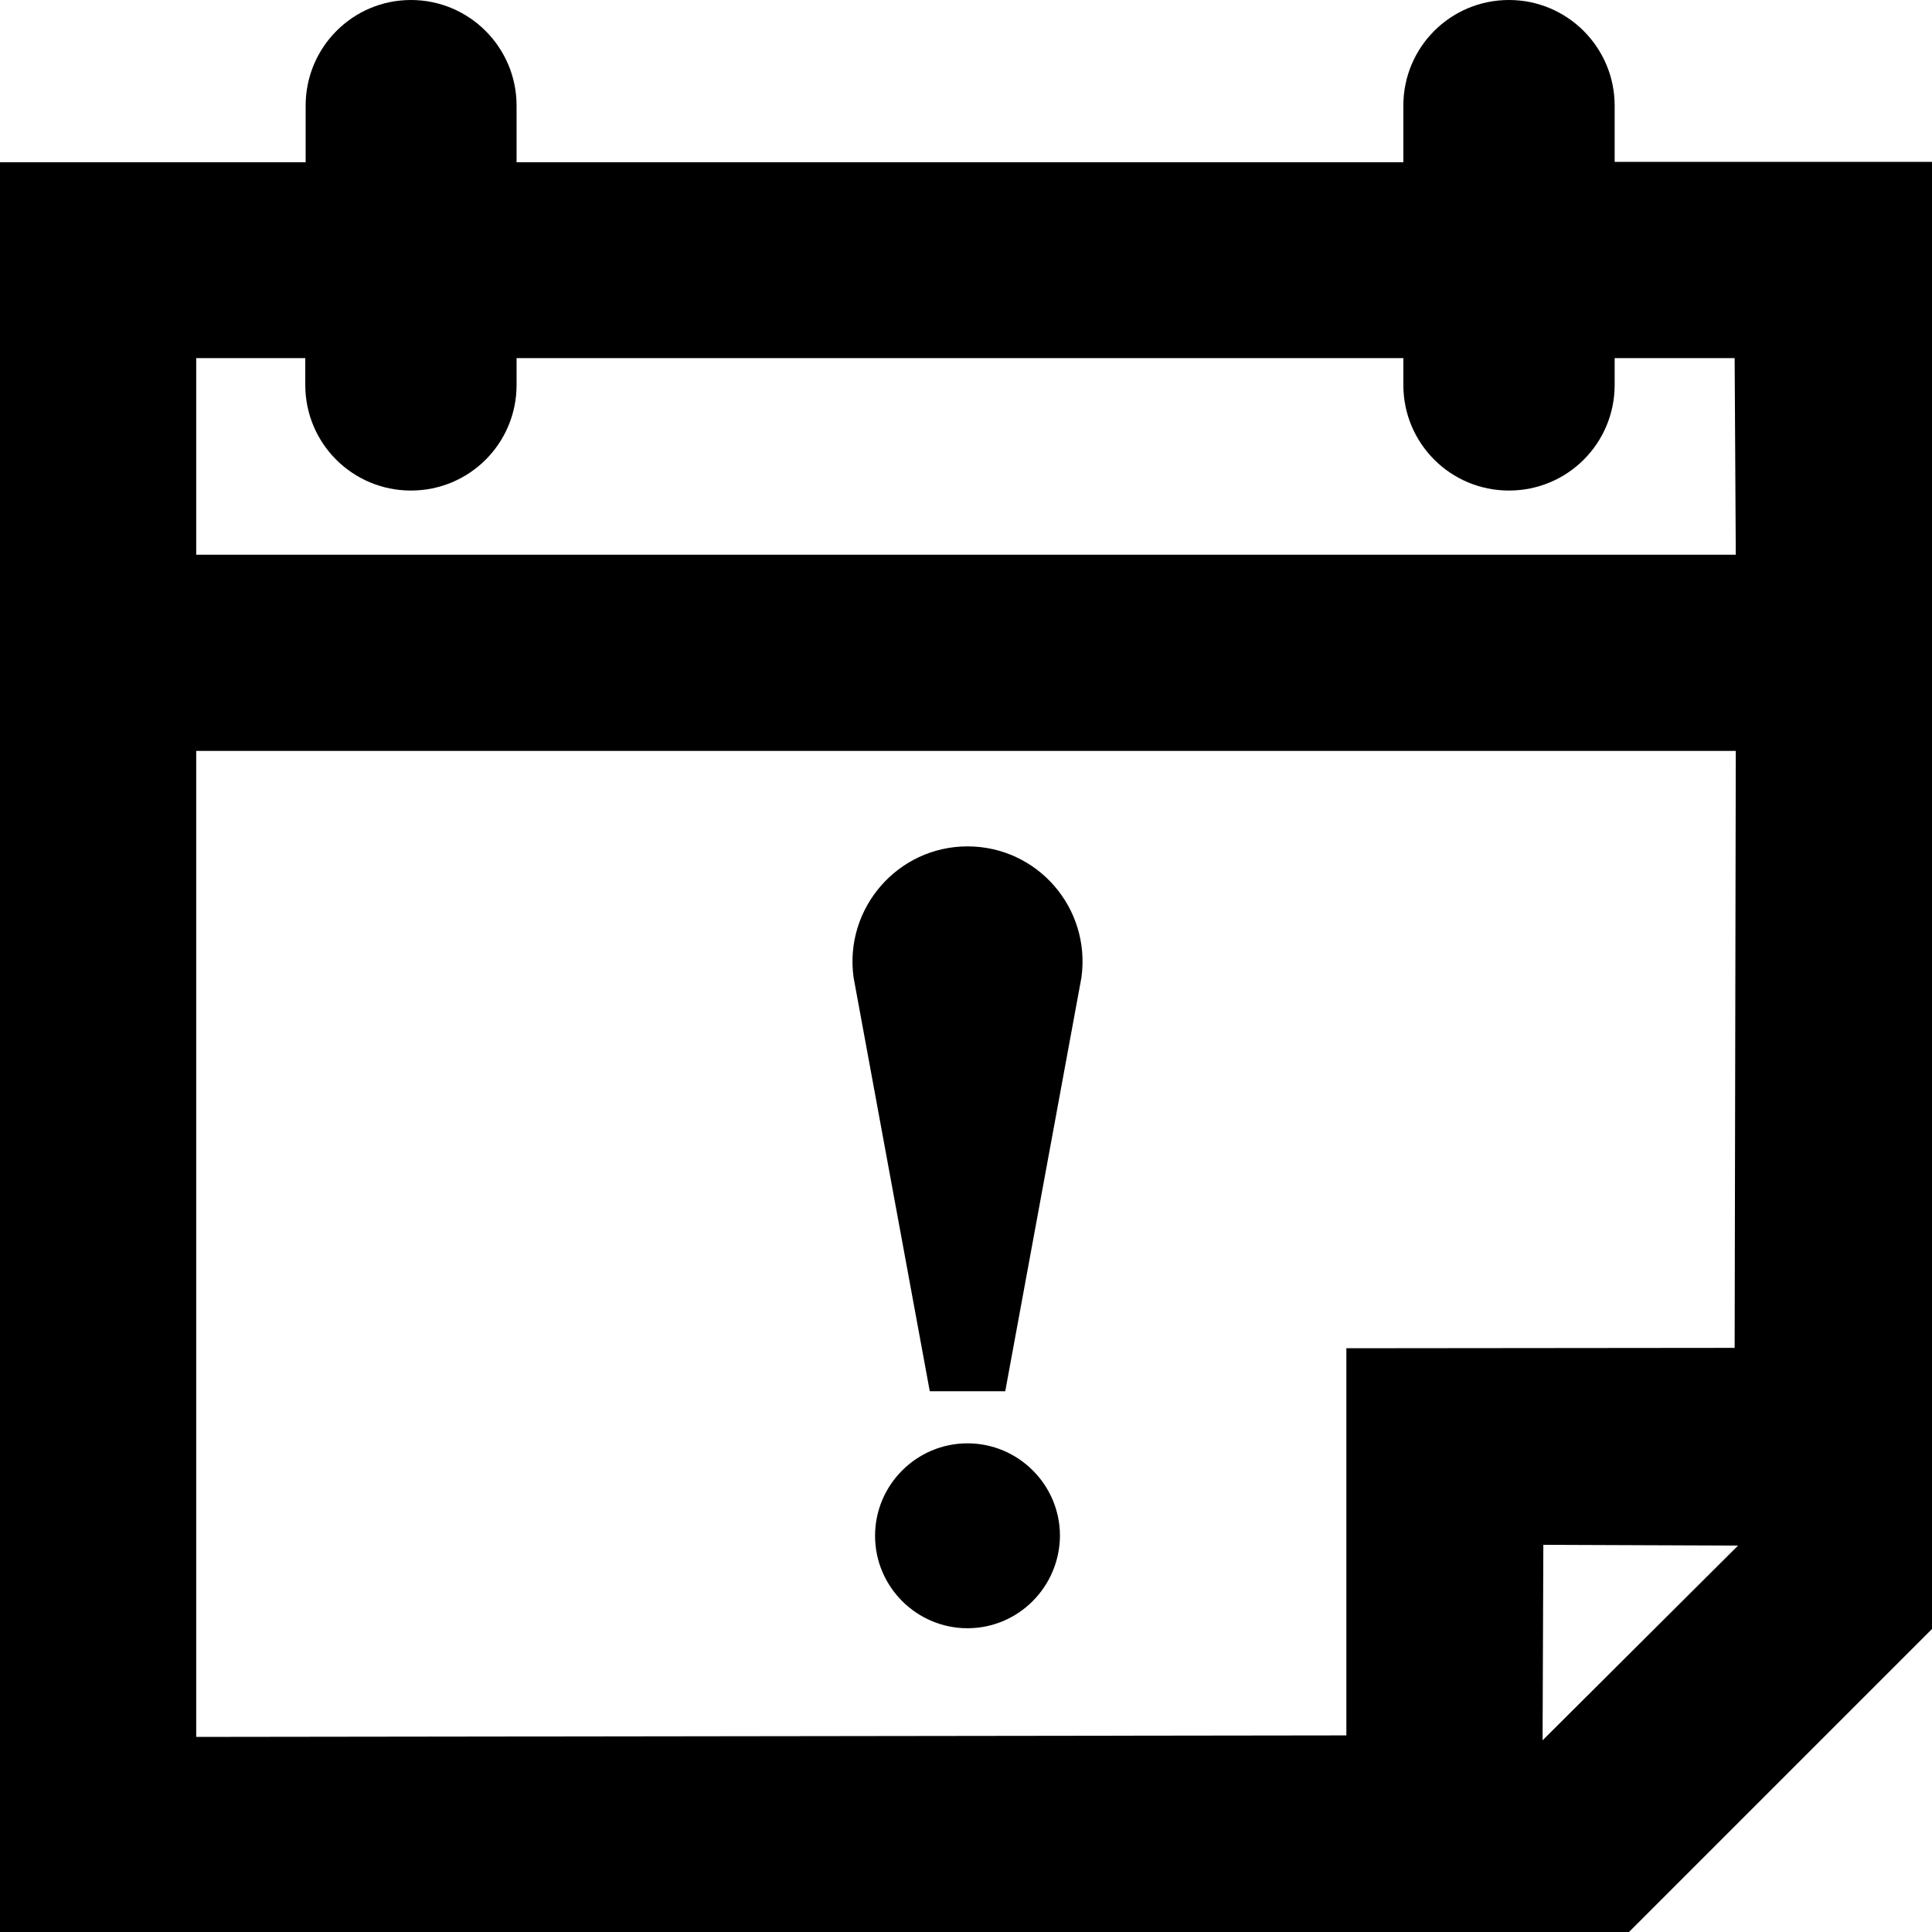 <?xml version="1.0" encoding="utf-8"?>
<!-- Generator: Adobe Illustrator 22.0.1, SVG Export Plug-In . SVG Version: 6.00 Build 0)  -->
<svg version="1.1" id="Layer_2" xmlns="http://www.w3.org/2000/svg" xmlns:xlink="http://www.w3.org/1999/xlink" x="0px" y="0px"
	 viewBox="0 0 512 512" style="enable-background:new 0 0 512 512;" xml:space="preserve">
<g>
	<path d="M427.9,42.9V28c0-15.4-12.5-28-28-28c-15.5,0-28,12.5-28,28v15l-235,0V28c0-15.4-12.5-28-28-28C93.5,0,81,12.5,81,28v15
		l-81,0v469.1h431.6l80.5-80.5l0.1-388.7L427.9,42.9z M51.9,94.9h29v7.1c0,15.5,12.5,28,28,28c15.5,0,28-12.5,28-28v-7.1h235v7.1
		c0,15.5,12.5,28,28,28c15.5,0,28-12.5,28-28v-7.1h31.8L460,147h-408V94.9z M356.8,459.9l-304.8,0.4V199h408l-0.3,158.2l-102.9,0.1
		V459.9z M408.8,461.2l0.2-51.8l51.6,0.2L408.8,461.2z"/>
	<path d="M256.4,431.5c-13.5,0-24.5-11-24.5-24.5s11-24.5,24.5-24.5c13.5,0,24.5,11,24.5,24.5C280.8,420.5,269.9,431.5,256.4,431.5z
		"/>
	<path d="M266.4,368.7h-20L226.2,259c-2.5-18.3,11.7-34.7,30.2-34.7h0c18.5,0,32.7,16.3,30.2,34.7L266.4,368.7z"/>
</g>
</svg>
